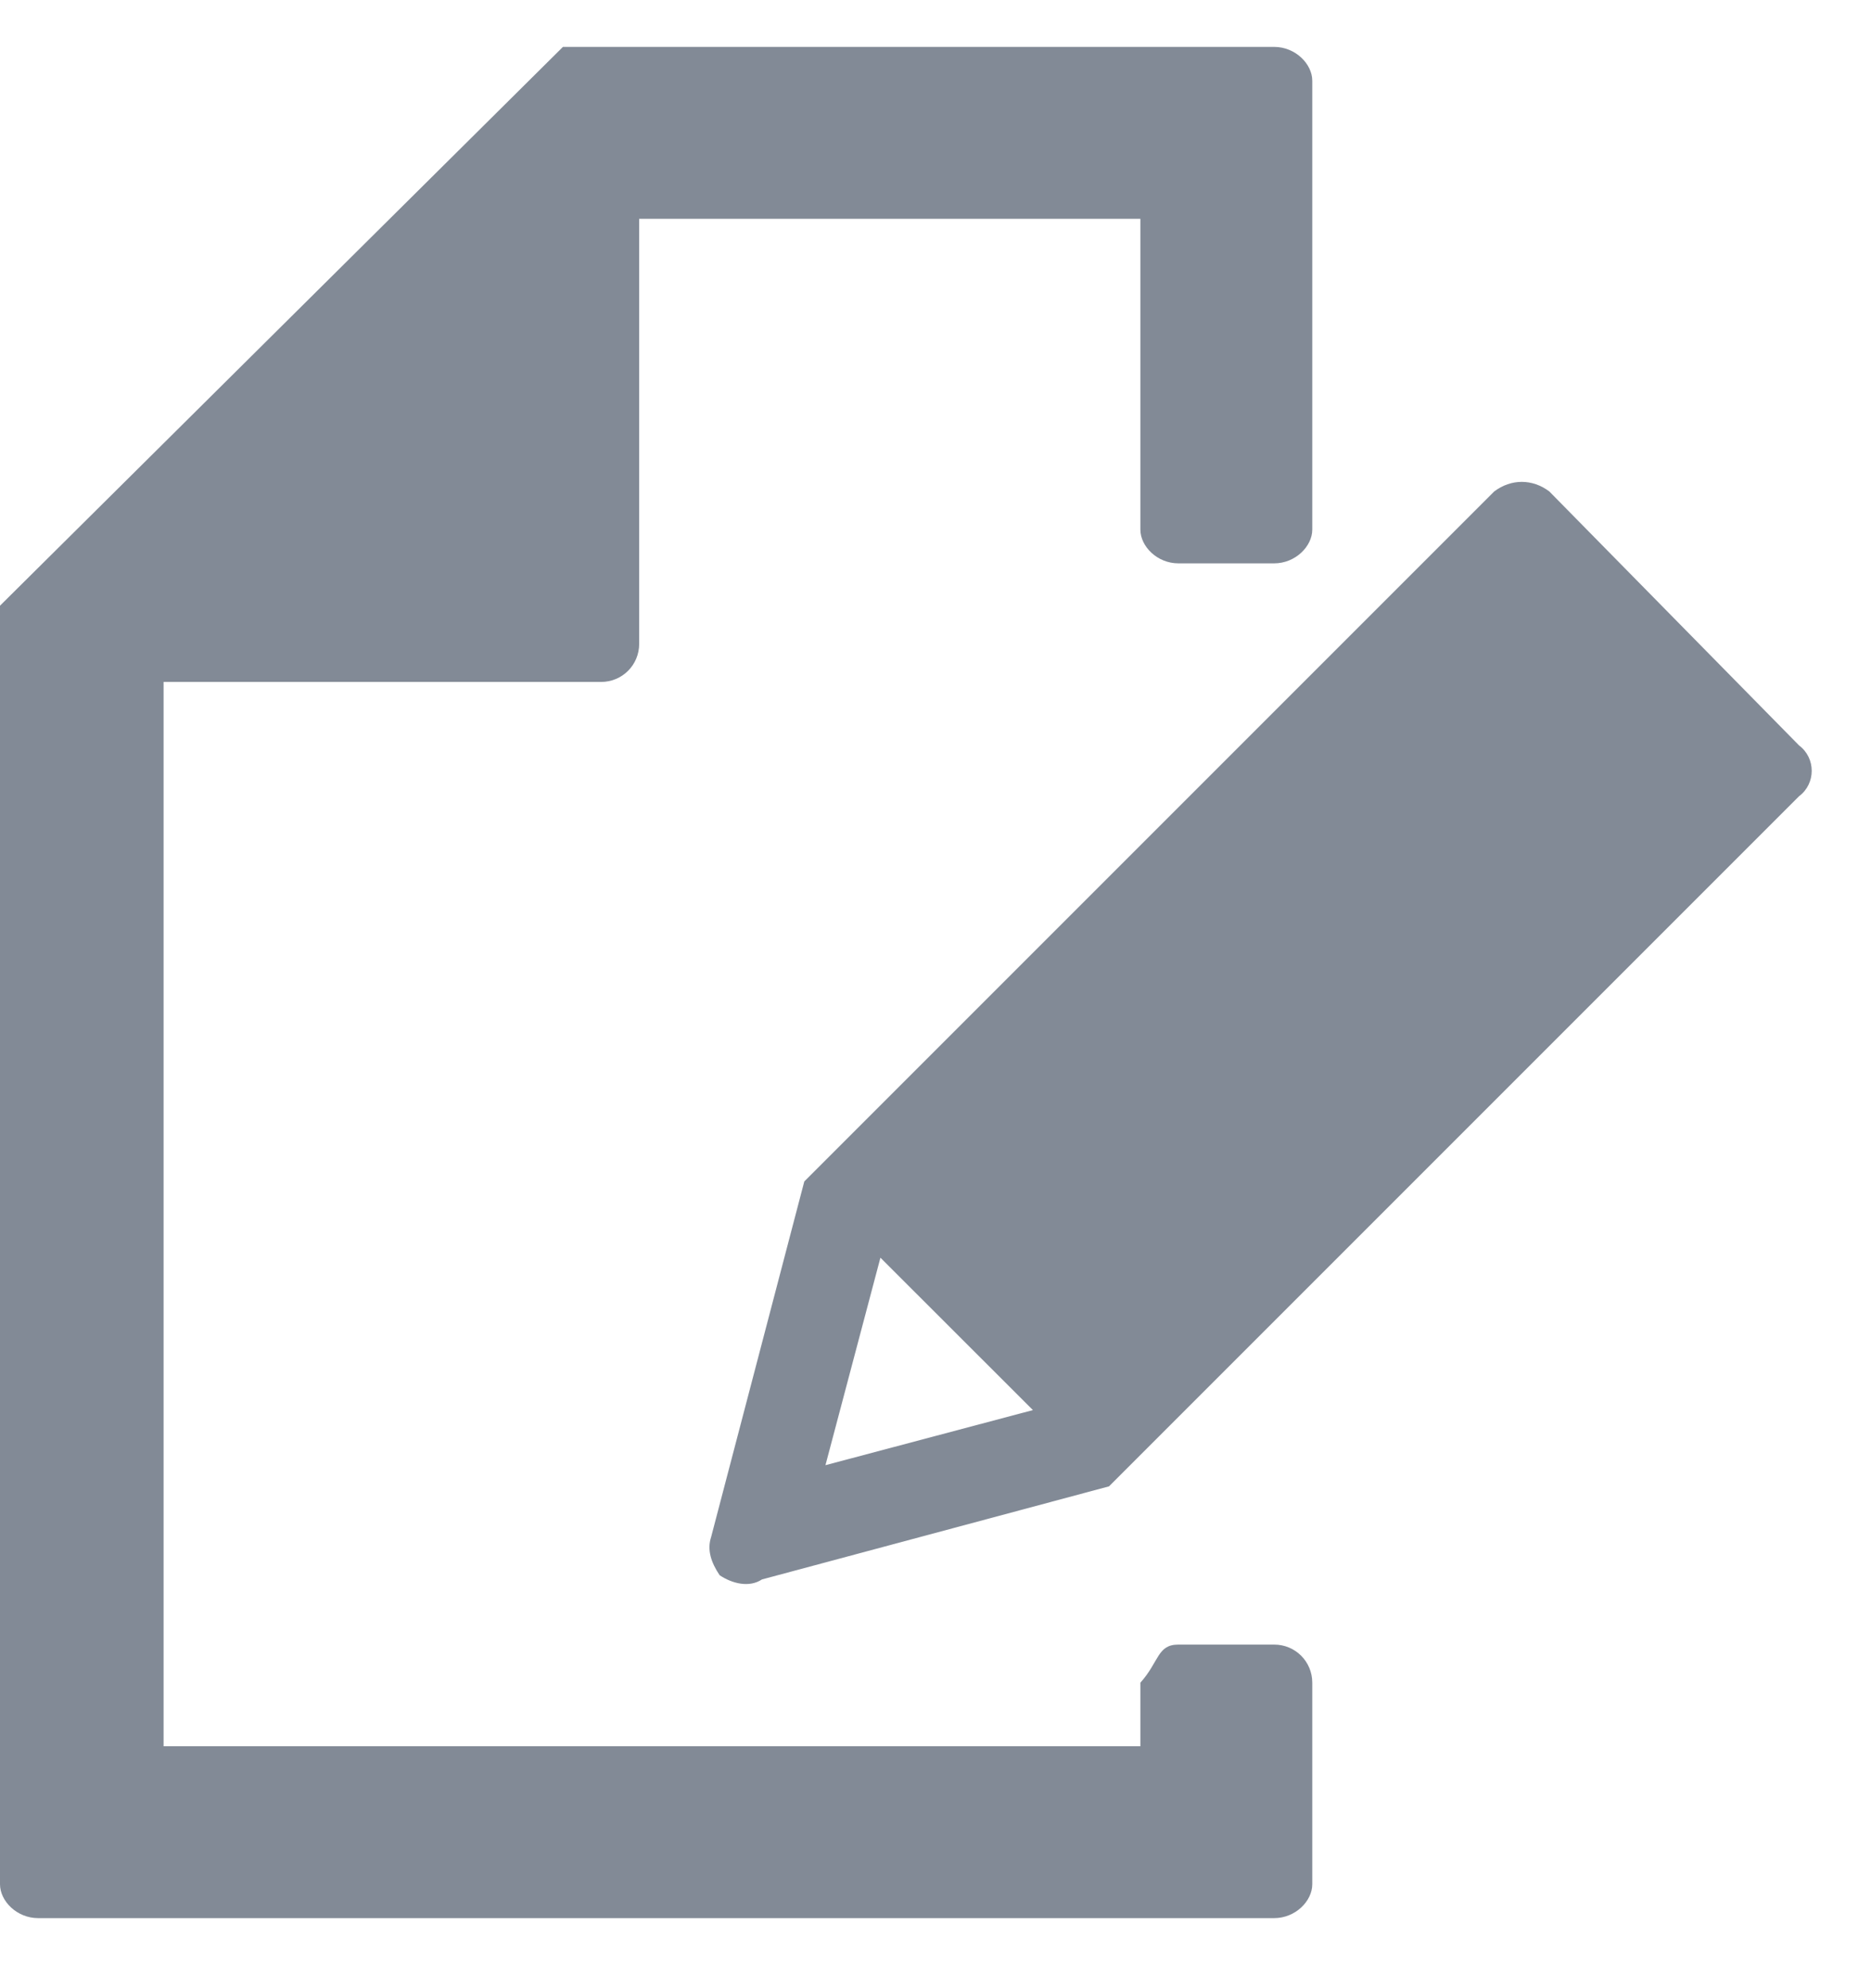 <?xml version="1.0" encoding="UTF-8" standalone="no"?>
<svg width="16px" height="17px" viewBox="0 0 16 17" version="1.1" xmlns="http://www.w3.org/2000/svg" xmlns:xlink="http://www.w3.org/1999/xlink" xmlns:sketch="http://www.bohemiancoding.com/sketch/ns">
    <!-- Generator: Sketch 3.3.2 (12043) - http://www.bohemiancoding.com/sketch -->
    <title>Shape Copy 4</title>
    <desc>Created with Sketch.</desc>
    <defs></defs>
    <g id="Транзакции" stroke="none" stroke-width="1" fill="none" fill-rule="evenodd" sketch:type="MSPage">
        <g id="просмотр-счета-copy" sketch:type="MSArtboardGroup" transform="translate(-232, -193)" fill="#828A96">
            <path d="M242.077,207.062 C241.896,207.062 241.914,207.207 241.752,207.388 L241.752,207.174 L241.752,207.931 L233.399,207.931 L233.399,198.831 L237.14,198.831 C237.321,198.831 237.466,198.686 237.466,198.505 L237.466,194.871 L241.752,194.871 L241.752,197.528 C241.752,197.672 241.896,197.817 242.077,197.817 L242.896,197.817 C243.077,197.817 243.222,197.672 243.222,197.528 L243.222,194.451 L243.222,193.691 C243.222,193.546 243.077,193.401 242.896,193.401 L236.814,193.401 L232,198.179 L232,209.111 C232,209.256 232.145,209.401 232.326,209.401 L242.896,209.401 C243.077,209.401 243.222,209.256 243.222,209.111 L243.222,208.641 L243.222,207.388 C243.222,207.207 243.077,207.062 242.896,207.062 L242.077,207.062 Z M247.385,199.374 L245.249,197.202 C245.104,197.093 244.923,197.093 244.778,197.202 L238.878,203.102 L238.914,203.138 L238.878,203.102 L238.081,206.143 C238.045,206.252 238.081,206.36 238.154,206.469 C238.262,206.541 238.407,206.577 238.516,206.505 L238.516,206.505 L241.484,205.709 L247.385,199.808 C247.529,199.7 247.529,199.482 247.385,199.374 L247.385,199.374 Z M239.059,205.528 L239.529,203.754 L240.833,205.057 L239.059,205.528 Z" id="Shape-Copy-4" sketch:type="MSShapeGroup"></path>
        </g>
    </g>
</svg>